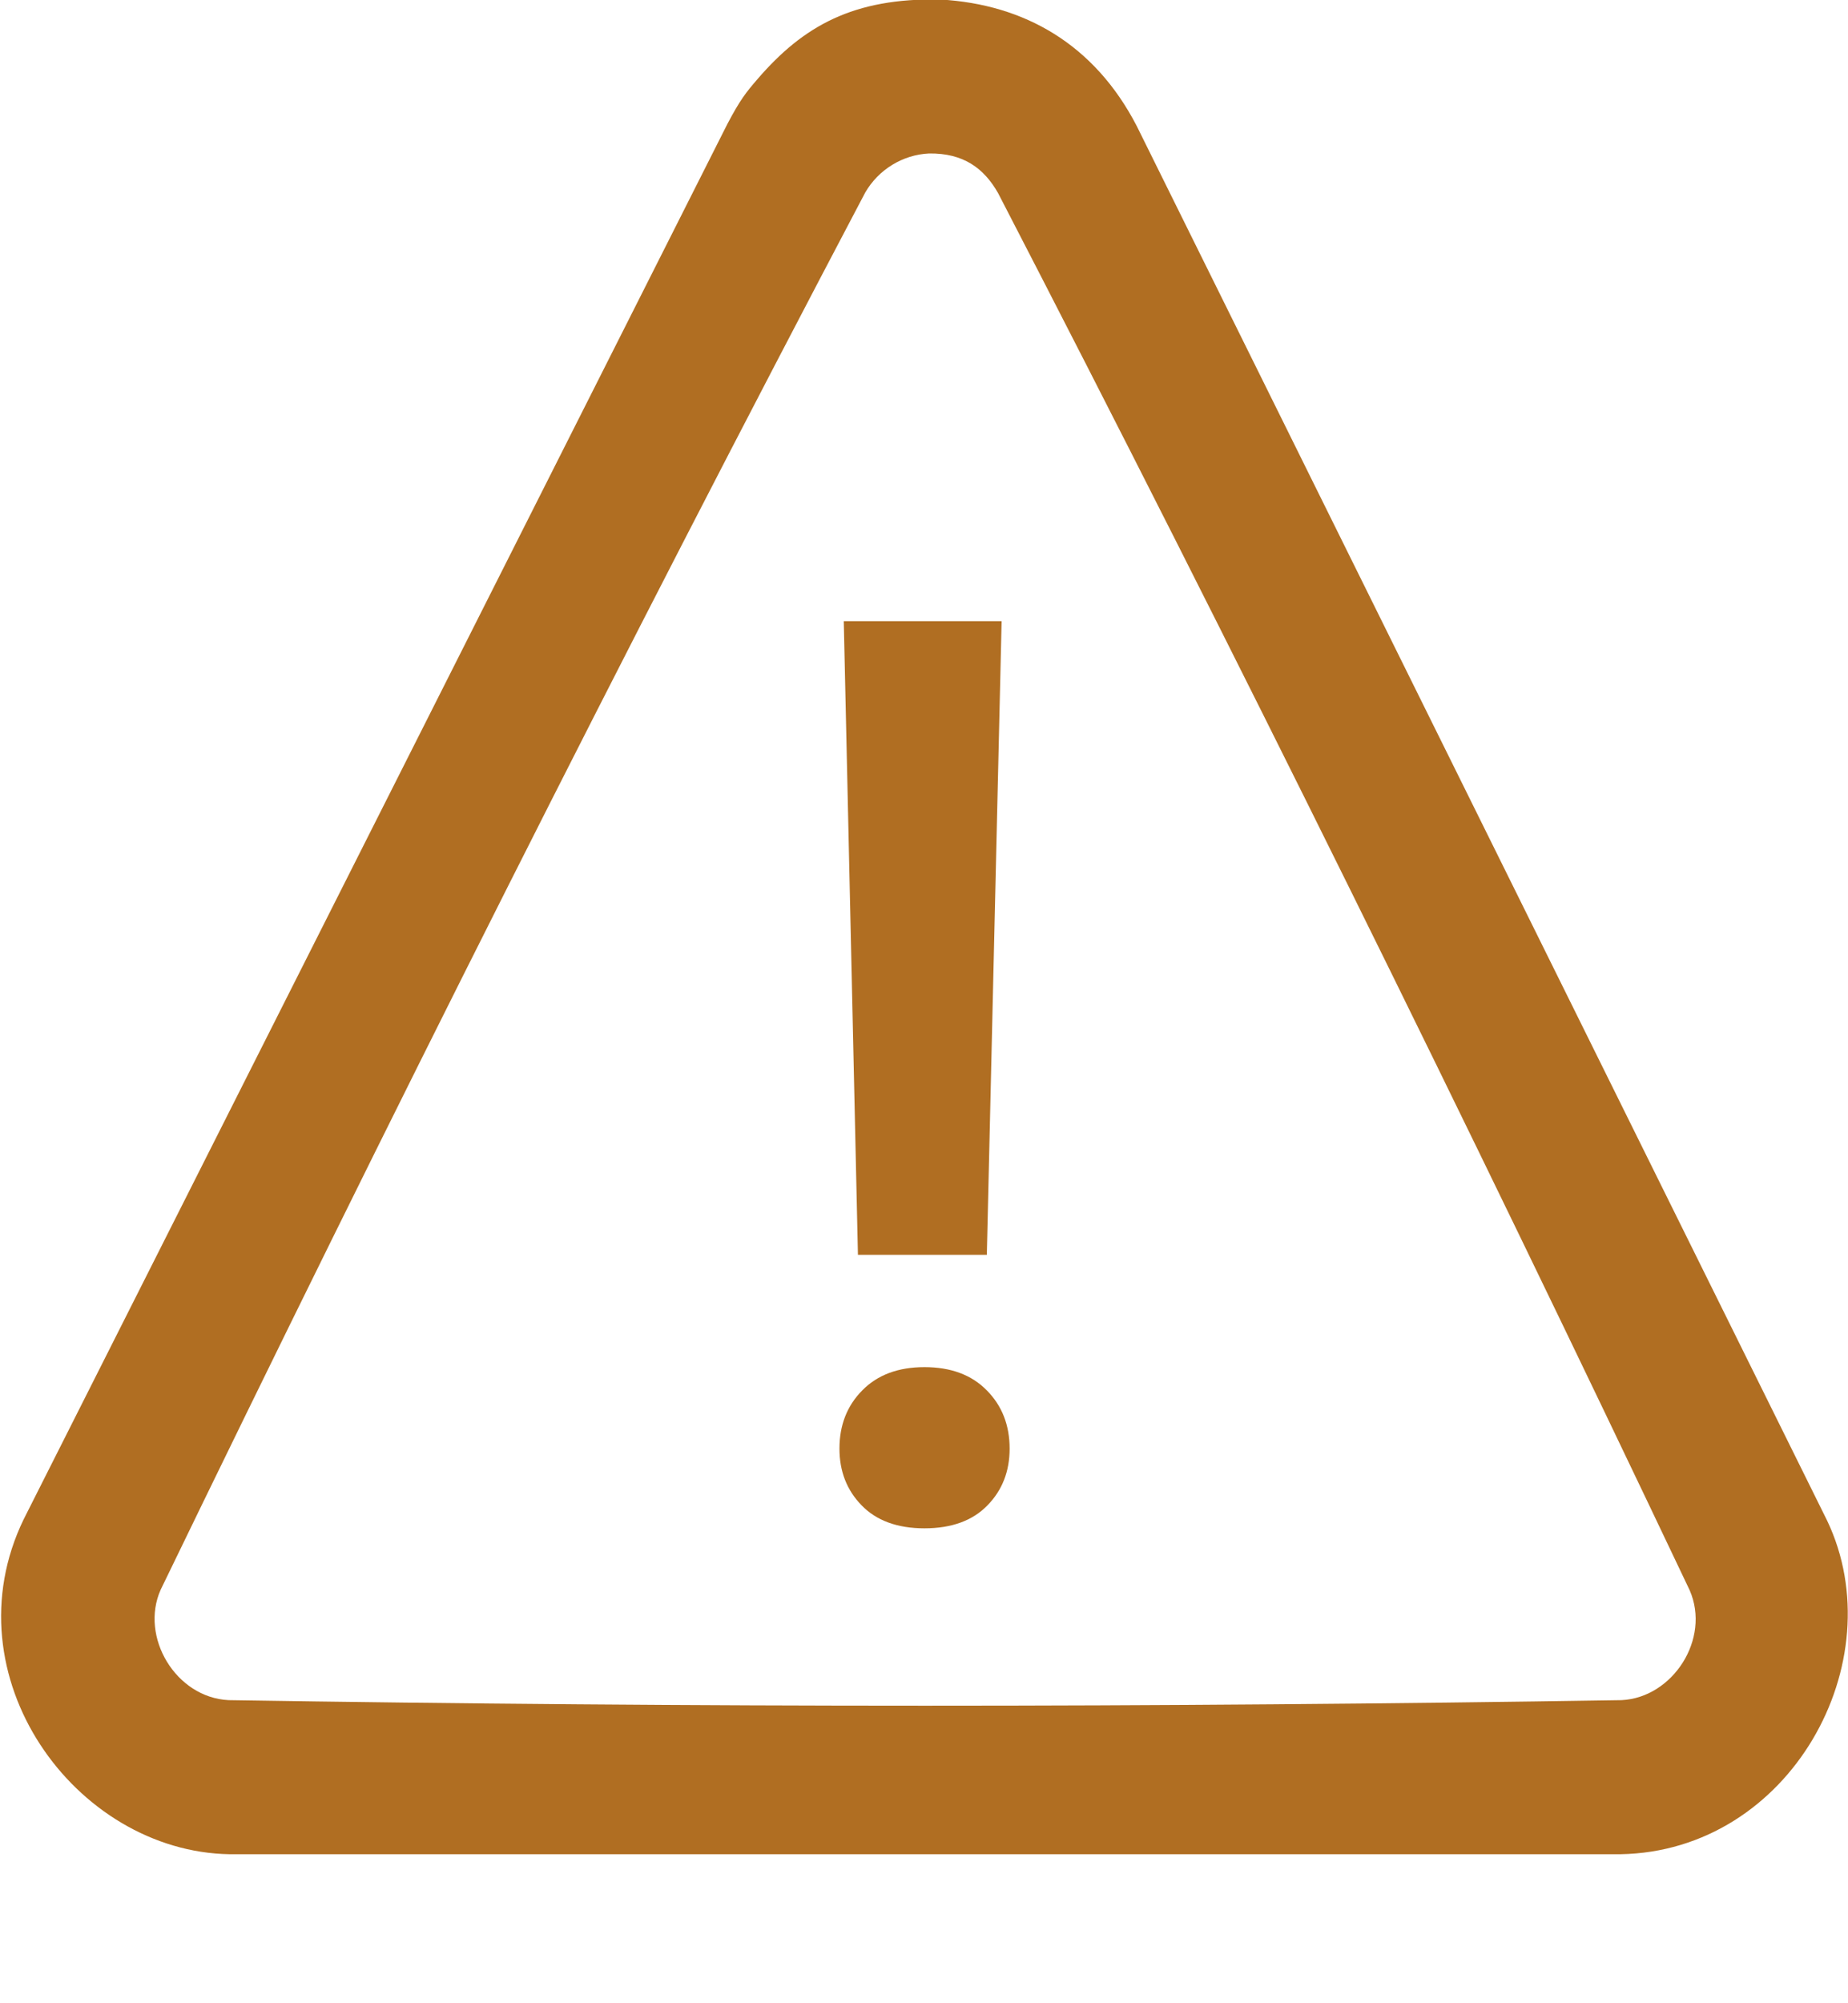 <svg width="12" height="13" viewBox="0 0 12 13" fill="none" xmlns="http://www.w3.org/2000/svg">
<path d="M6.107 -0.003C6.653 0.028 7.107 0.288 7.381 0.817L11.865 9.869C12.3 10.784 11.626 12.015 10.521 12.033H1.492C0.486 12.017 -0.339 10.875 0.154 9.859L4.722 0.807C4.807 0.645 4.846 0.598 4.92 0.512C5.216 0.169 5.541 -0.015 6.107 -0.003ZM6.033 0.996C5.861 1.004 5.704 1.101 5.618 1.25C4.04 4.245 2.519 7.27 1.043 10.317C0.907 10.623 1.141 11.016 1.484 11.033C4.499 11.081 7.515 11.081 10.53 11.033C10.861 11.017 11.11 10.637 10.972 10.32C9.524 7.274 8.031 4.249 6.481 1.253C6.389 1.091 6.255 0.993 6.033 0.996Z" fill="#B06E22"/>
<path d="M6.408 8.143H5.571L5.479 4.031H6.504L6.408 8.143ZM5.451 9.401C5.451 9.249 5.5 9.123 5.599 9.023C5.698 8.922 5.833 8.872 6.003 8.872C6.174 8.872 6.309 8.922 6.408 9.023C6.507 9.123 6.556 9.249 6.556 9.401C6.556 9.548 6.508 9.671 6.412 9.769C6.316 9.868 6.18 9.918 6.003 9.918C5.827 9.918 5.691 9.868 5.595 9.769C5.499 9.671 5.451 9.548 5.451 9.401Z" fill="#B06E22"/>
</svg>
